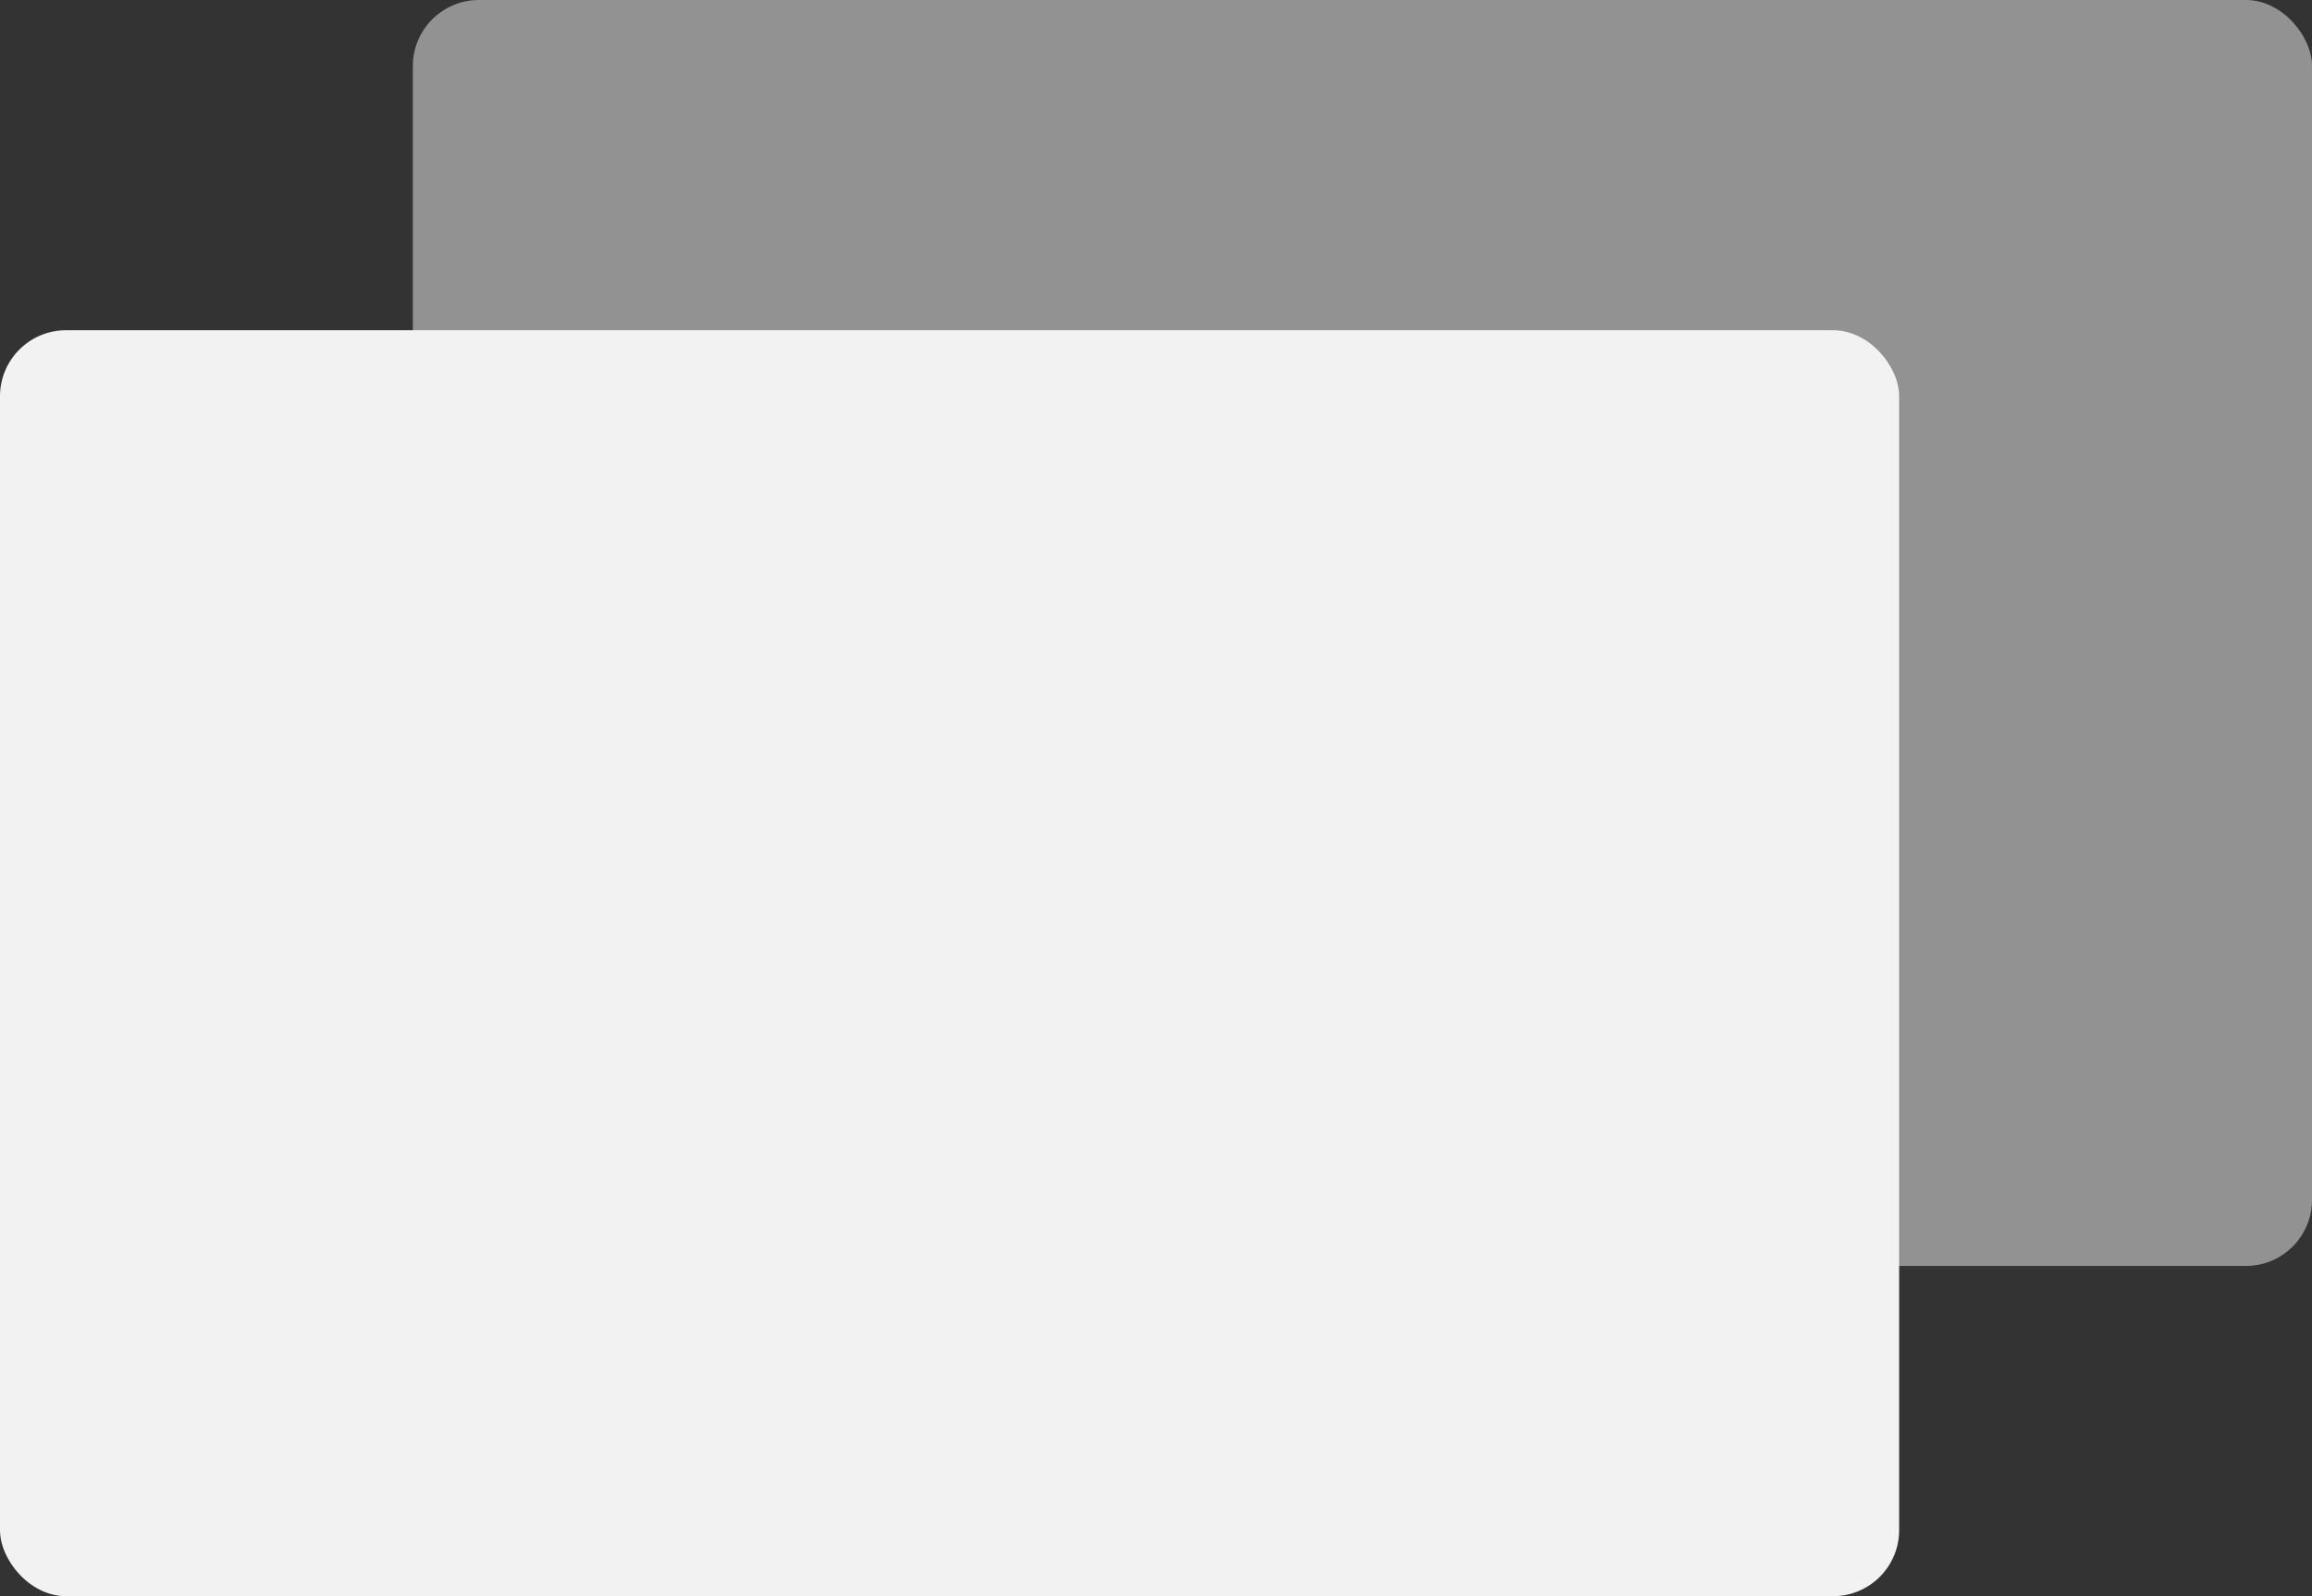 <svg xmlns="http://www.w3.org/2000/svg" viewBox="0 0 84 58"><rect x="0" y="0" width="84" height="58" fill="#333333" stroke="none"/><defs><style>.cls-1,.cls-2{fill:#f2f2f2;}.cls-2{opacity:0.5;}</style></defs><title>任务视图白</title><g id="图层_2" data-name="图层 2"><g id="图层_4" data-name="图层 4"><rect class="cls-1" y="12" width="69" height="46" rx="2.4"/><rect class="cls-2" x="15" width="69" height="46" rx="2.4"/></g></g></svg>
